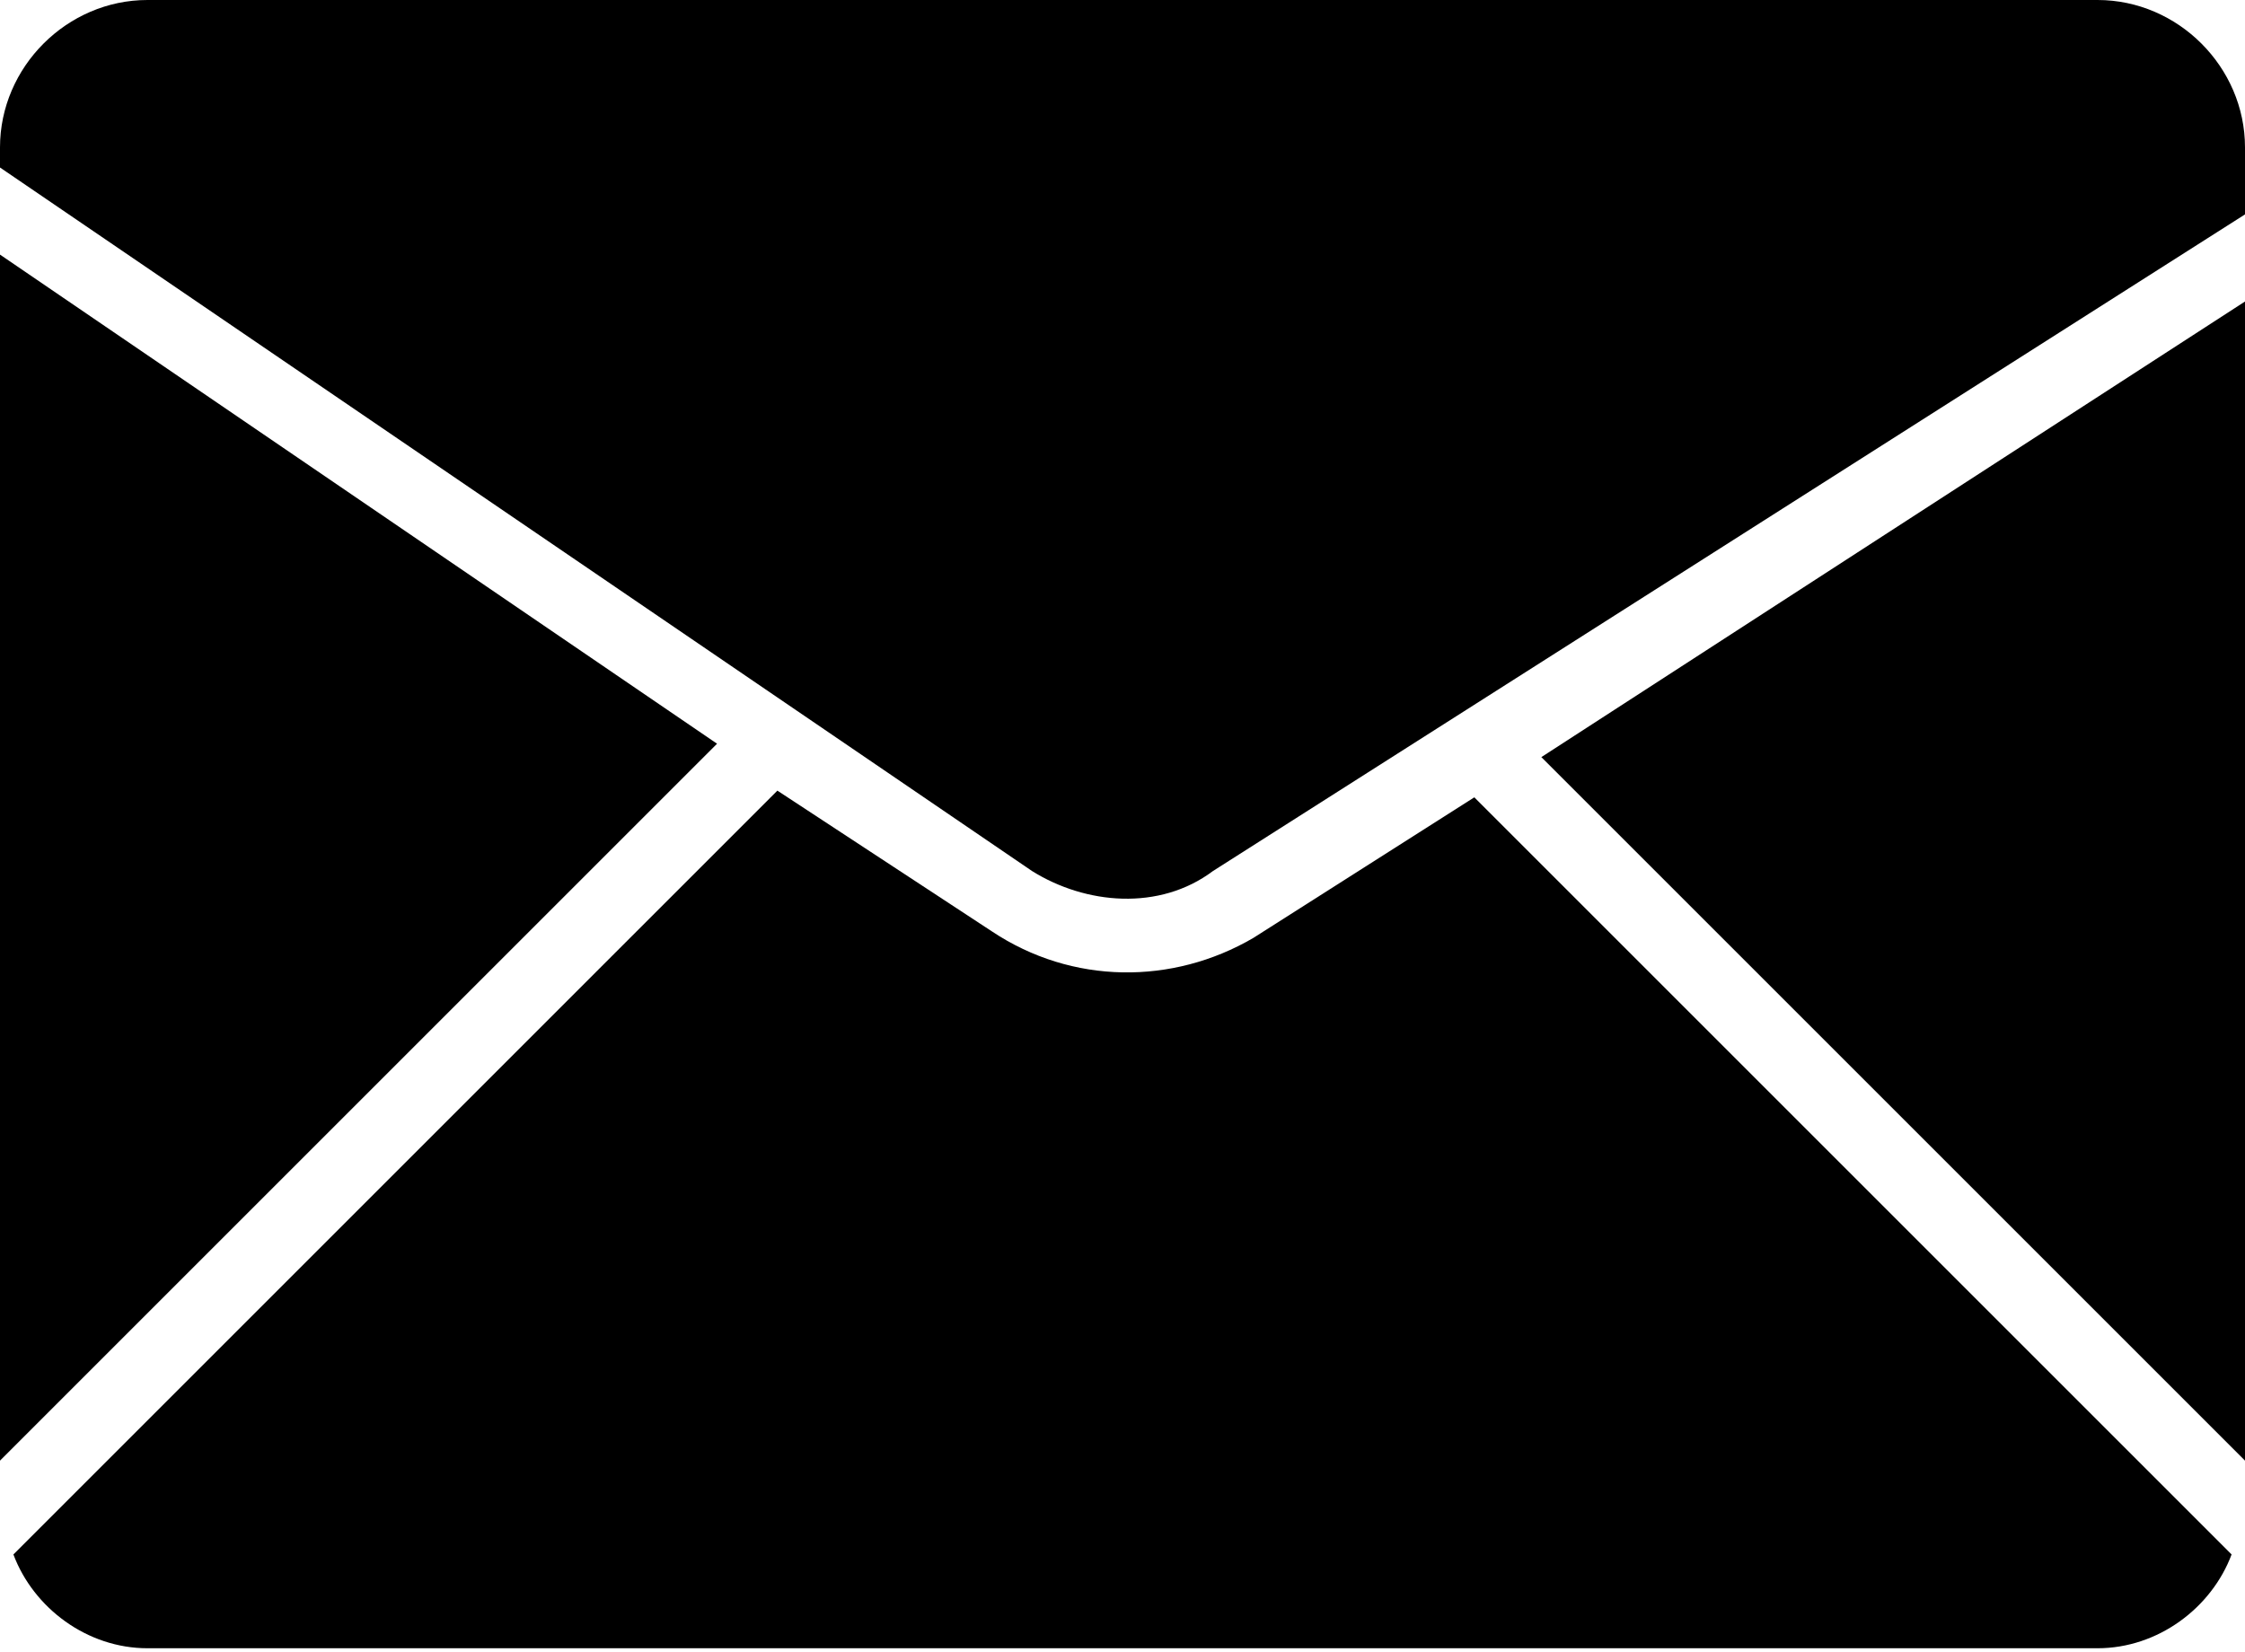 <?xml version="1.0" encoding="utf-8"?>
<!-- Generator: Adobe Illustrator 22.0.1, SVG Export Plug-In . SVG Version: 6.00 Build 0)  -->
<svg version="1.1" id="Layer_1" xmlns="http://www.w3.org/2000/svg" xmlns:xlink="http://www.w3.org/1999/xlink" x="0px" y="0px"
	 viewBox="0 0 335 246.5" style="enable-background:new 0 0 335 246.5;" xml:space="preserve">
<g>
	<path d="M313,246H22c-9,0-17-6-20-14l114-114l32,21c12,8,27,8,39,1l33-21l113,113C330,240,322,246,313,246z"/>
	<polygon points="0,38 107,111 0,218 	"/>
	<path d="M22,0h291c12,0,22,10,22,22v10l-154,98c-8,6-19,5-27,0L0,25v-3C0,10,10,0,22,0z"/>
	<polygon points="335,218 230,113 335,45 	"/>
</g>
</svg>
